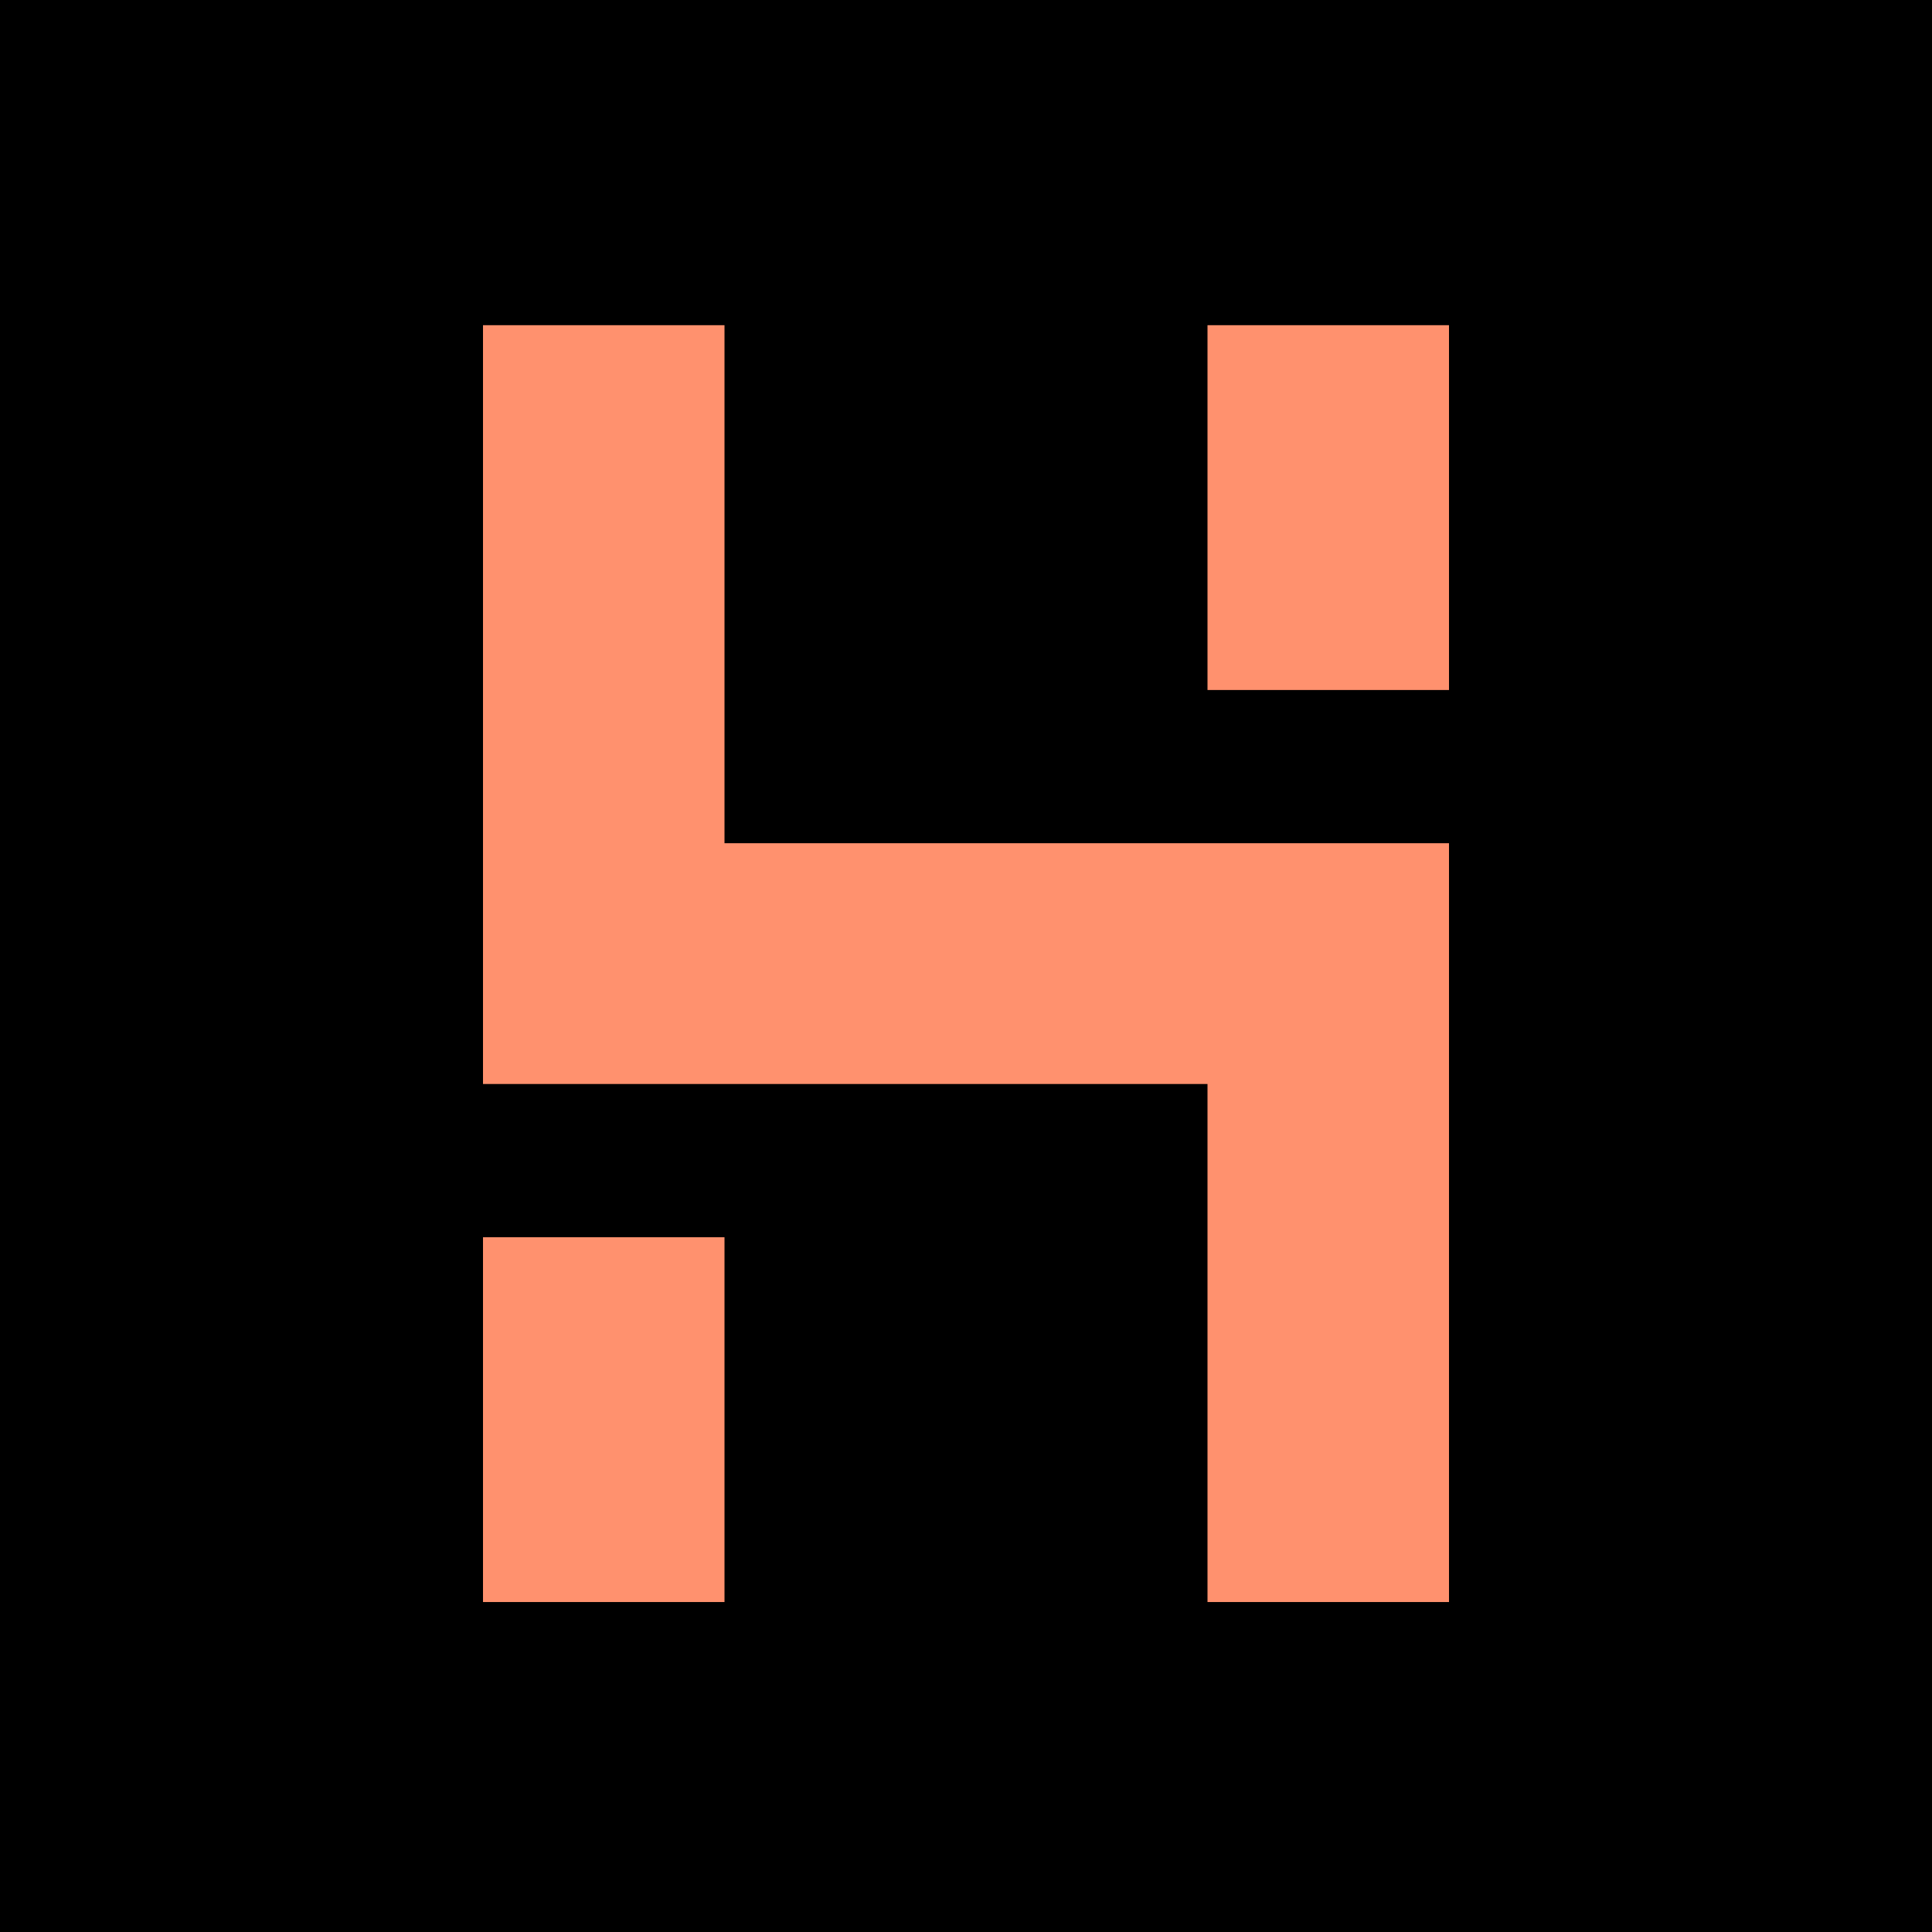 <svg width="404" height="404" viewBox="0 0 404 404" fill="none" xmlns="http://www.w3.org/2000/svg">
<rect width="404" height="404" fill="black"/>
<rect x="252.5" y="68" width="50.5" height="76.286" fill="#FF916E"/>
<rect x="101" y="258.715" width="50.5" height="76.286" fill="#FF916E"/>
<rect x="101" y="68" width="50.5" height="157.149" fill="#FF916E"/>
<rect x="252.5" y="177.852" width="50.5" height="157.149" fill="#FF916E"/>
<rect x="303" y="176.326" width="50.349" height="202" transform="rotate(90 303 176.326)" fill="#FF916E"/>
</svg>
